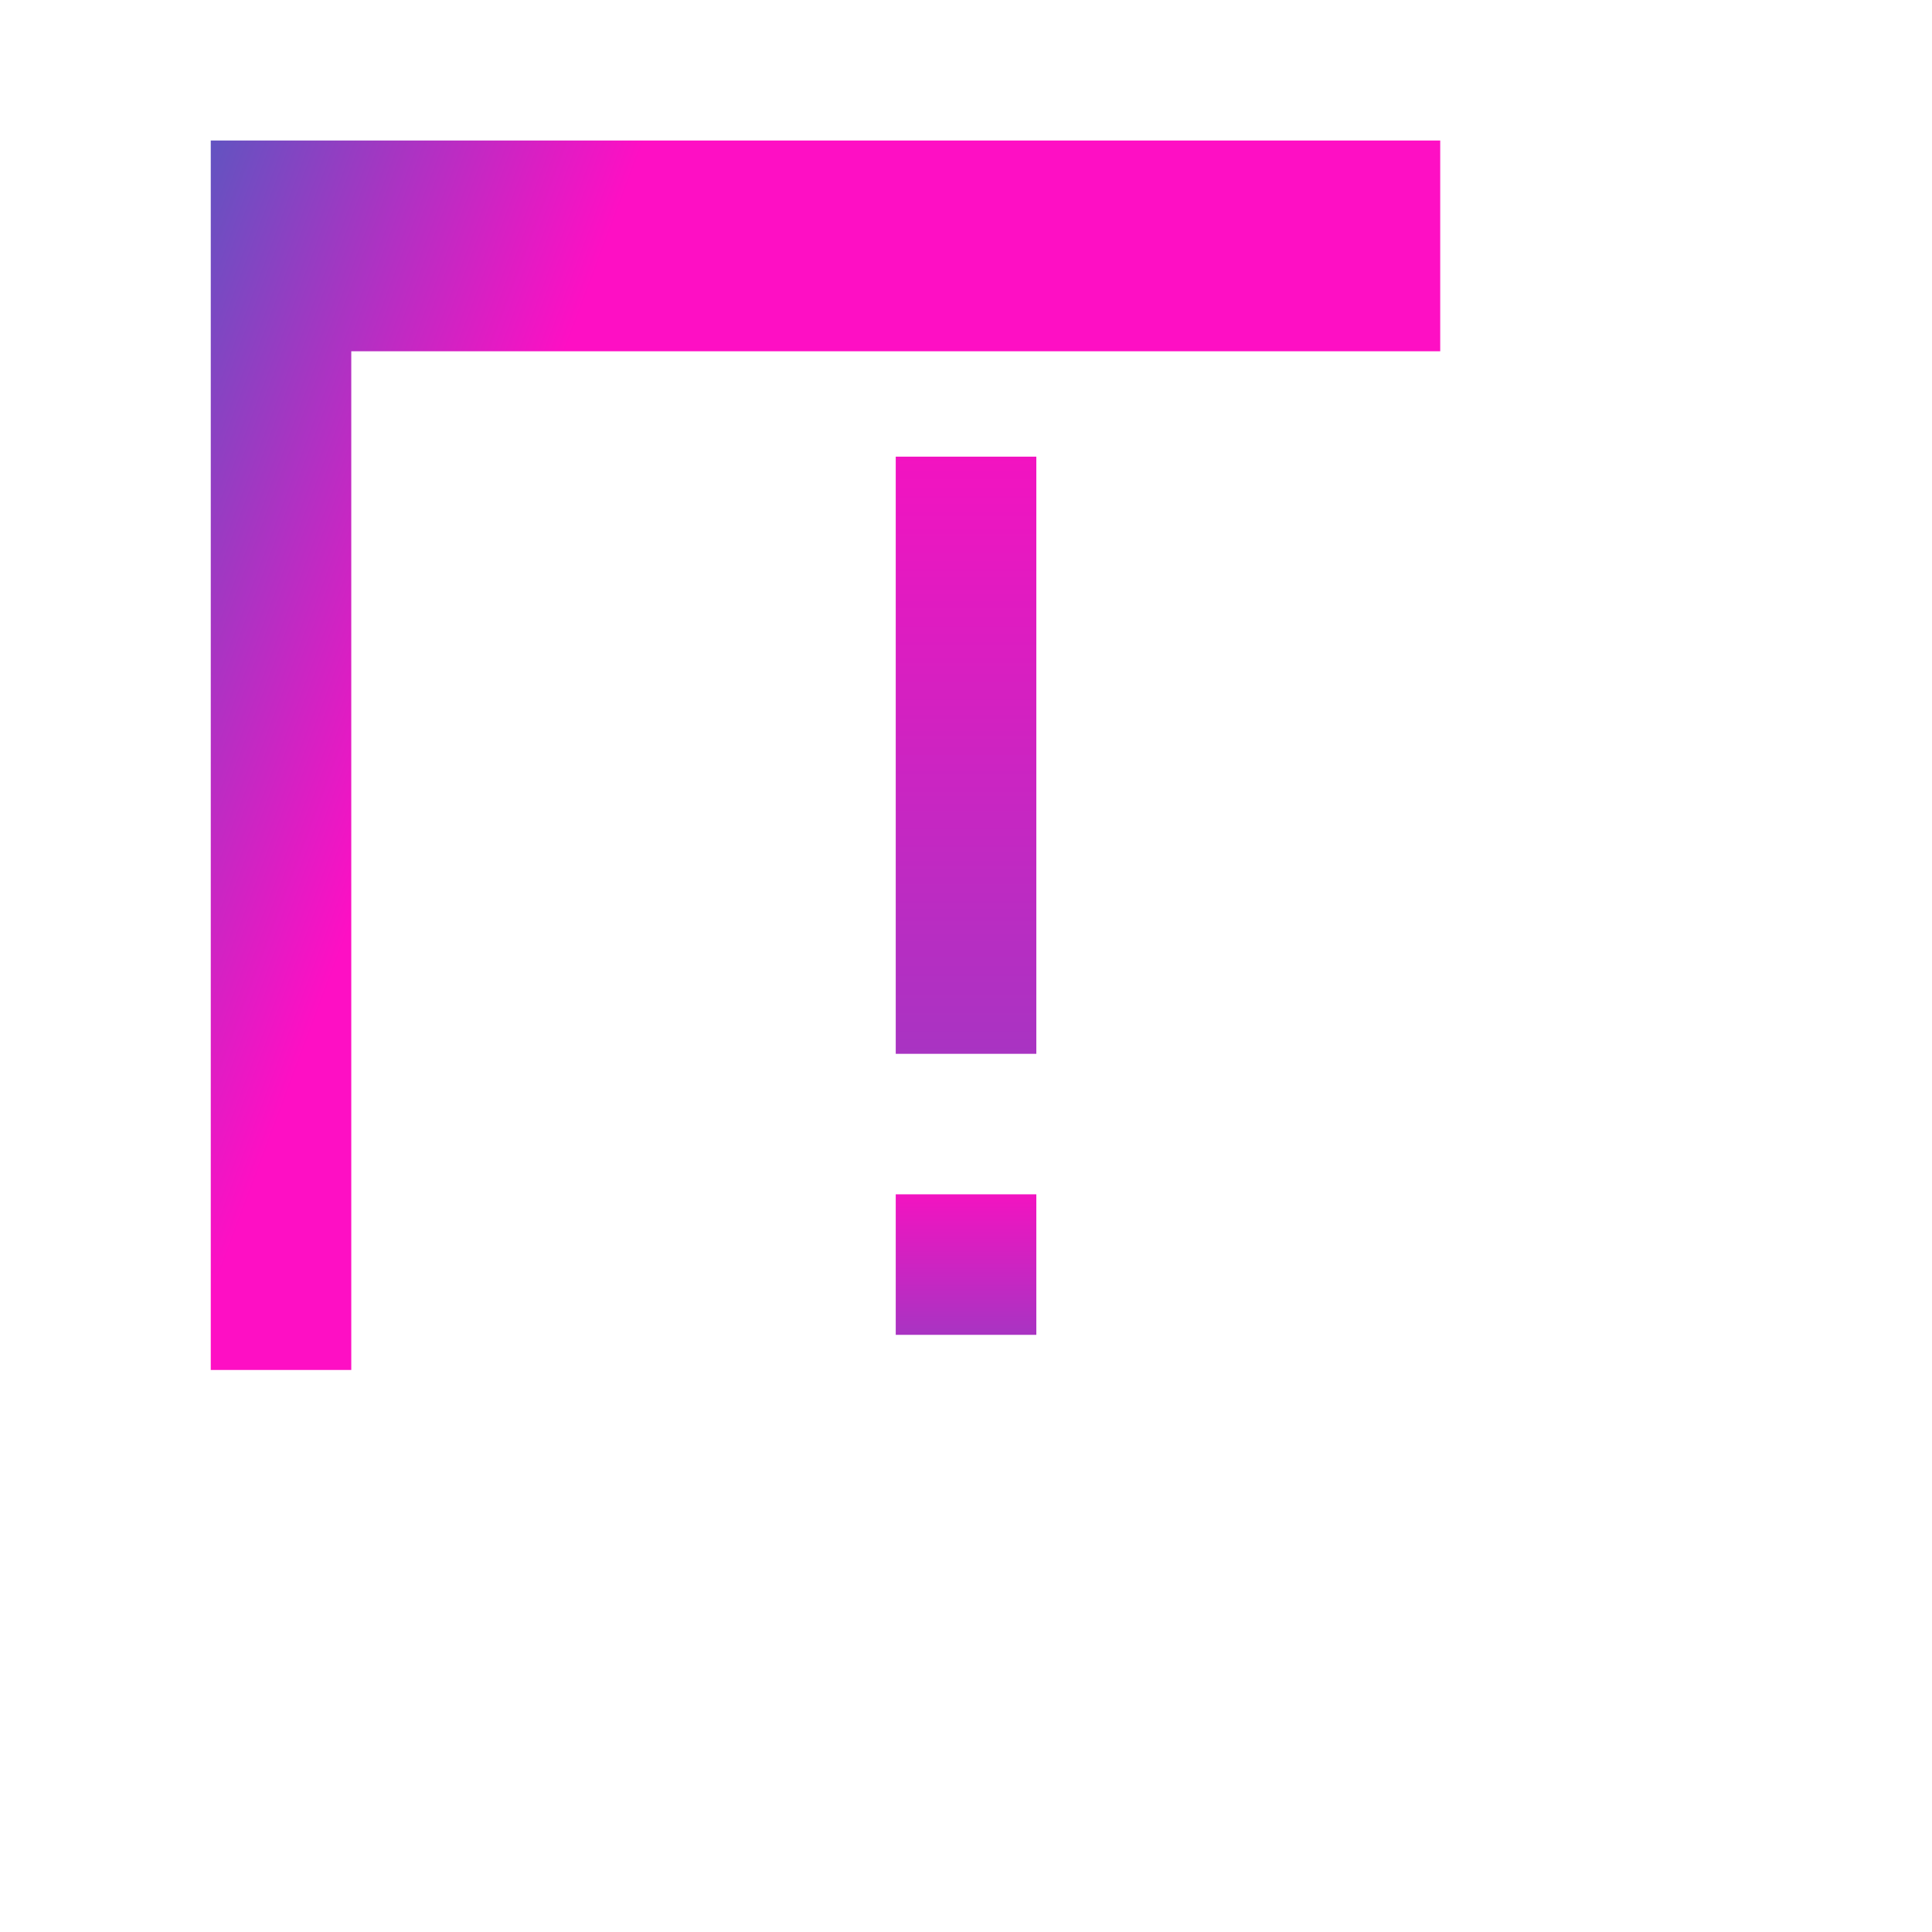 <svg width="110" height="110" viewBox="0 0 110 110" fill="none" xmlns="http://www.w3.org/2000/svg">
<rect x="12" y="8" width="70" height="70" fill="url(#paint0_linear_1_1051)"/>
<g filter="url(#filter0_d_1_1051)">
<rect x="20" y="16" width="70" height="70" fill="white"/>
</g>
<path d="M59.004 26L51 26L51 60L59.004 60L59.004 26Z" fill="url(#paint1_linear_1_1051)"/>
<path d="M59.004 68L51 68L51 76L59.004 76L59.004 68Z" fill="url(#paint2_linear_1_1051)"/>
<defs>
<filter id="filter0_d_1_1051" x="0" y="0" width="110" height="110" filterUnits="userSpaceOnUse" color-interpolation-filters="sRGB">
<feFlood flood-opacity="0" result="BackgroundImageFix"/>
<feColorMatrix in="SourceAlpha" type="matrix" values="0 0 0 0 0 0 0 0 0 0 0 0 0 0 0 0 0 0 127 0" result="hardAlpha"/>
<feOffset dy="4"/>
<feGaussianBlur stdDeviation="10"/>
<feComposite in2="hardAlpha" operator="out"/>
<feColorMatrix type="matrix" values="0 0 0 0 0 0 0 0 0 0 0 0 0 0 0 0 0 0 0.25 0"/>
<feBlend mode="normal" in2="BackgroundImageFix" result="effect1_dropShadow_1_1051"/>
<feBlend mode="normal" in="SourceGraphic" in2="effect1_dropShadow_1_1051" result="shape"/>
</filter>
<linearGradient id="paint0_linear_1_1051" x1="10.929" y1="6.065" x2="34.176" y2="14.765" gradientUnits="userSpaceOnUse">
<stop stop-color="#5758C1"/>
<stop offset="1" stop-color="#FE0FC4"/>
</linearGradient>
<linearGradient id="paint1_linear_1_1051" x1="55.028" y1="25.702" x2="55.028" y2="60.298" gradientUnits="userSpaceOnUse">
<stop stop-color="#F313C1"/>
<stop offset="1" stop-color="#A834C2"/>
</linearGradient>
<linearGradient id="paint2_linear_1_1051" x1="55.028" y1="67.93" x2="55.028" y2="76.07" gradientUnits="userSpaceOnUse">
<stop stop-color="#F313C1"/>
<stop offset="1" stop-color="#A834C2"/>
</linearGradient>
</defs>
</svg>

